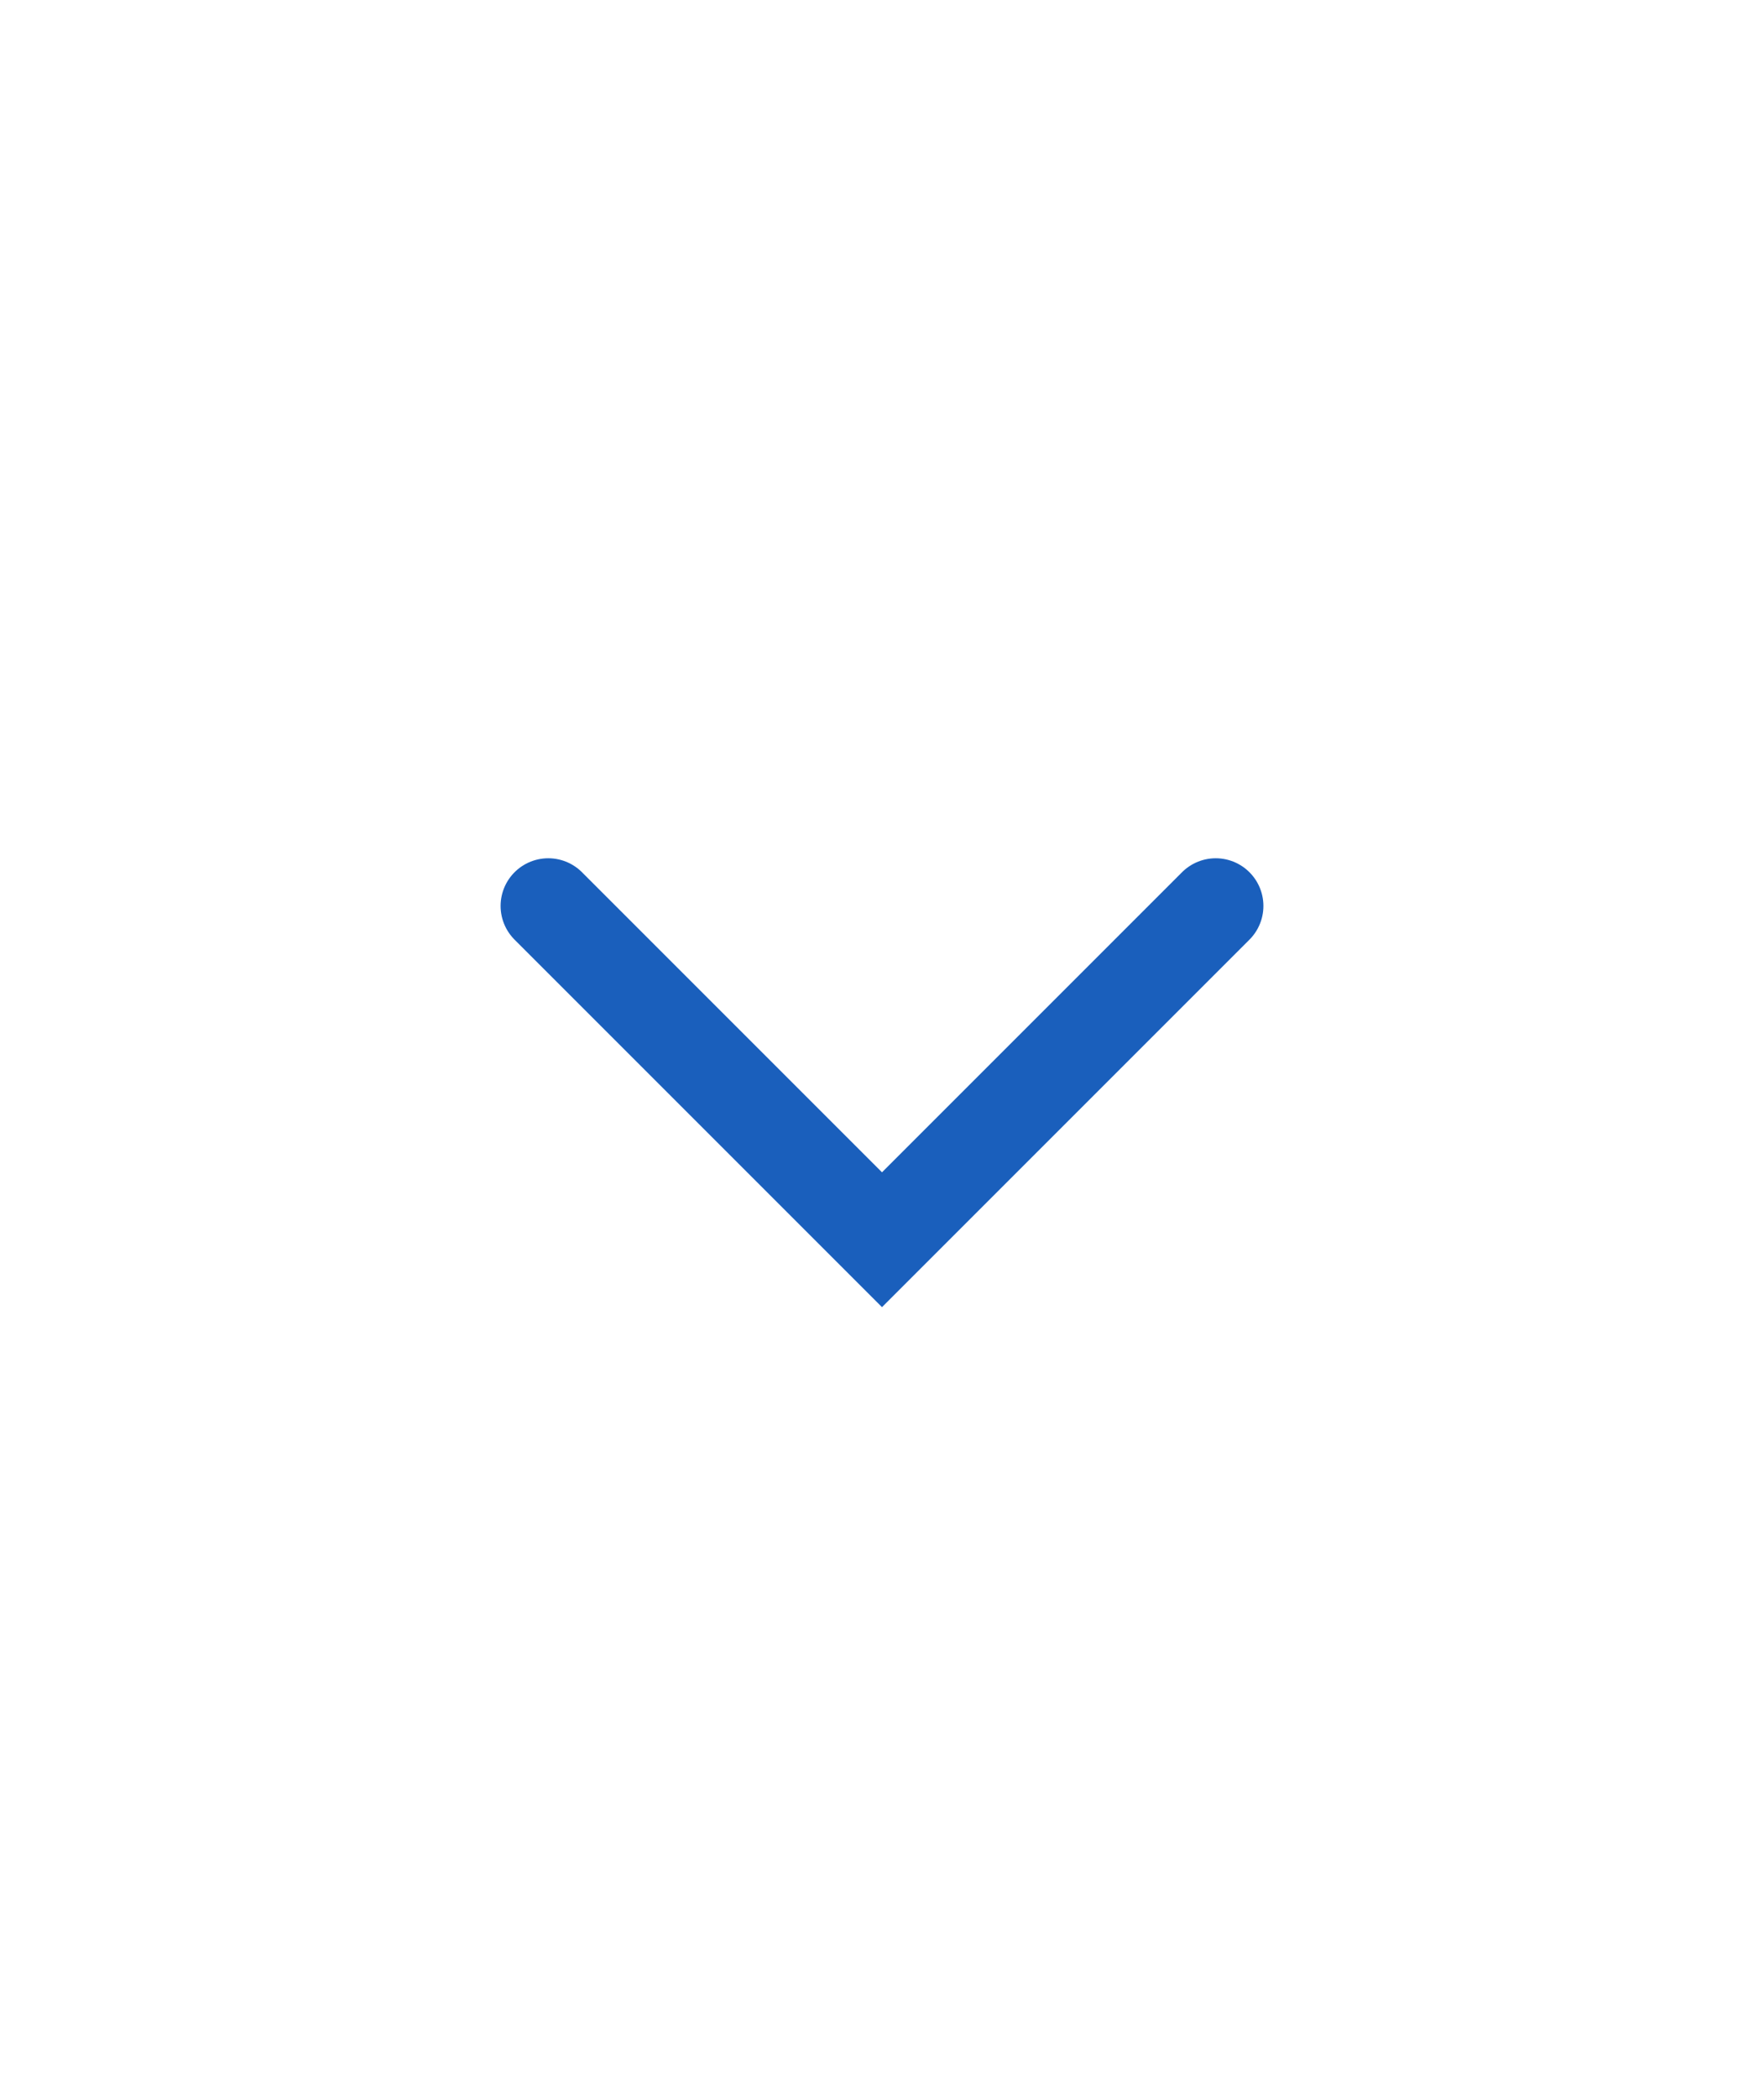 <svg width="37" height="44" viewBox="0 0 37 44" fill="none" xmlns="http://www.w3.org/2000/svg">
<g clip-path="url(#clip0_2354_404)">
<path d="M11.5 19L18.5 26L25.5 19" stroke="#1A5FBC" stroke-width="2" stroke-linecap="round"/>
</g>
<defs>
<clipPath id="clip0_2354_404">
<rect x="0.5" width="36" height="44" rx="18" fill="white"/>
</clipPath>
</defs>
</svg>
